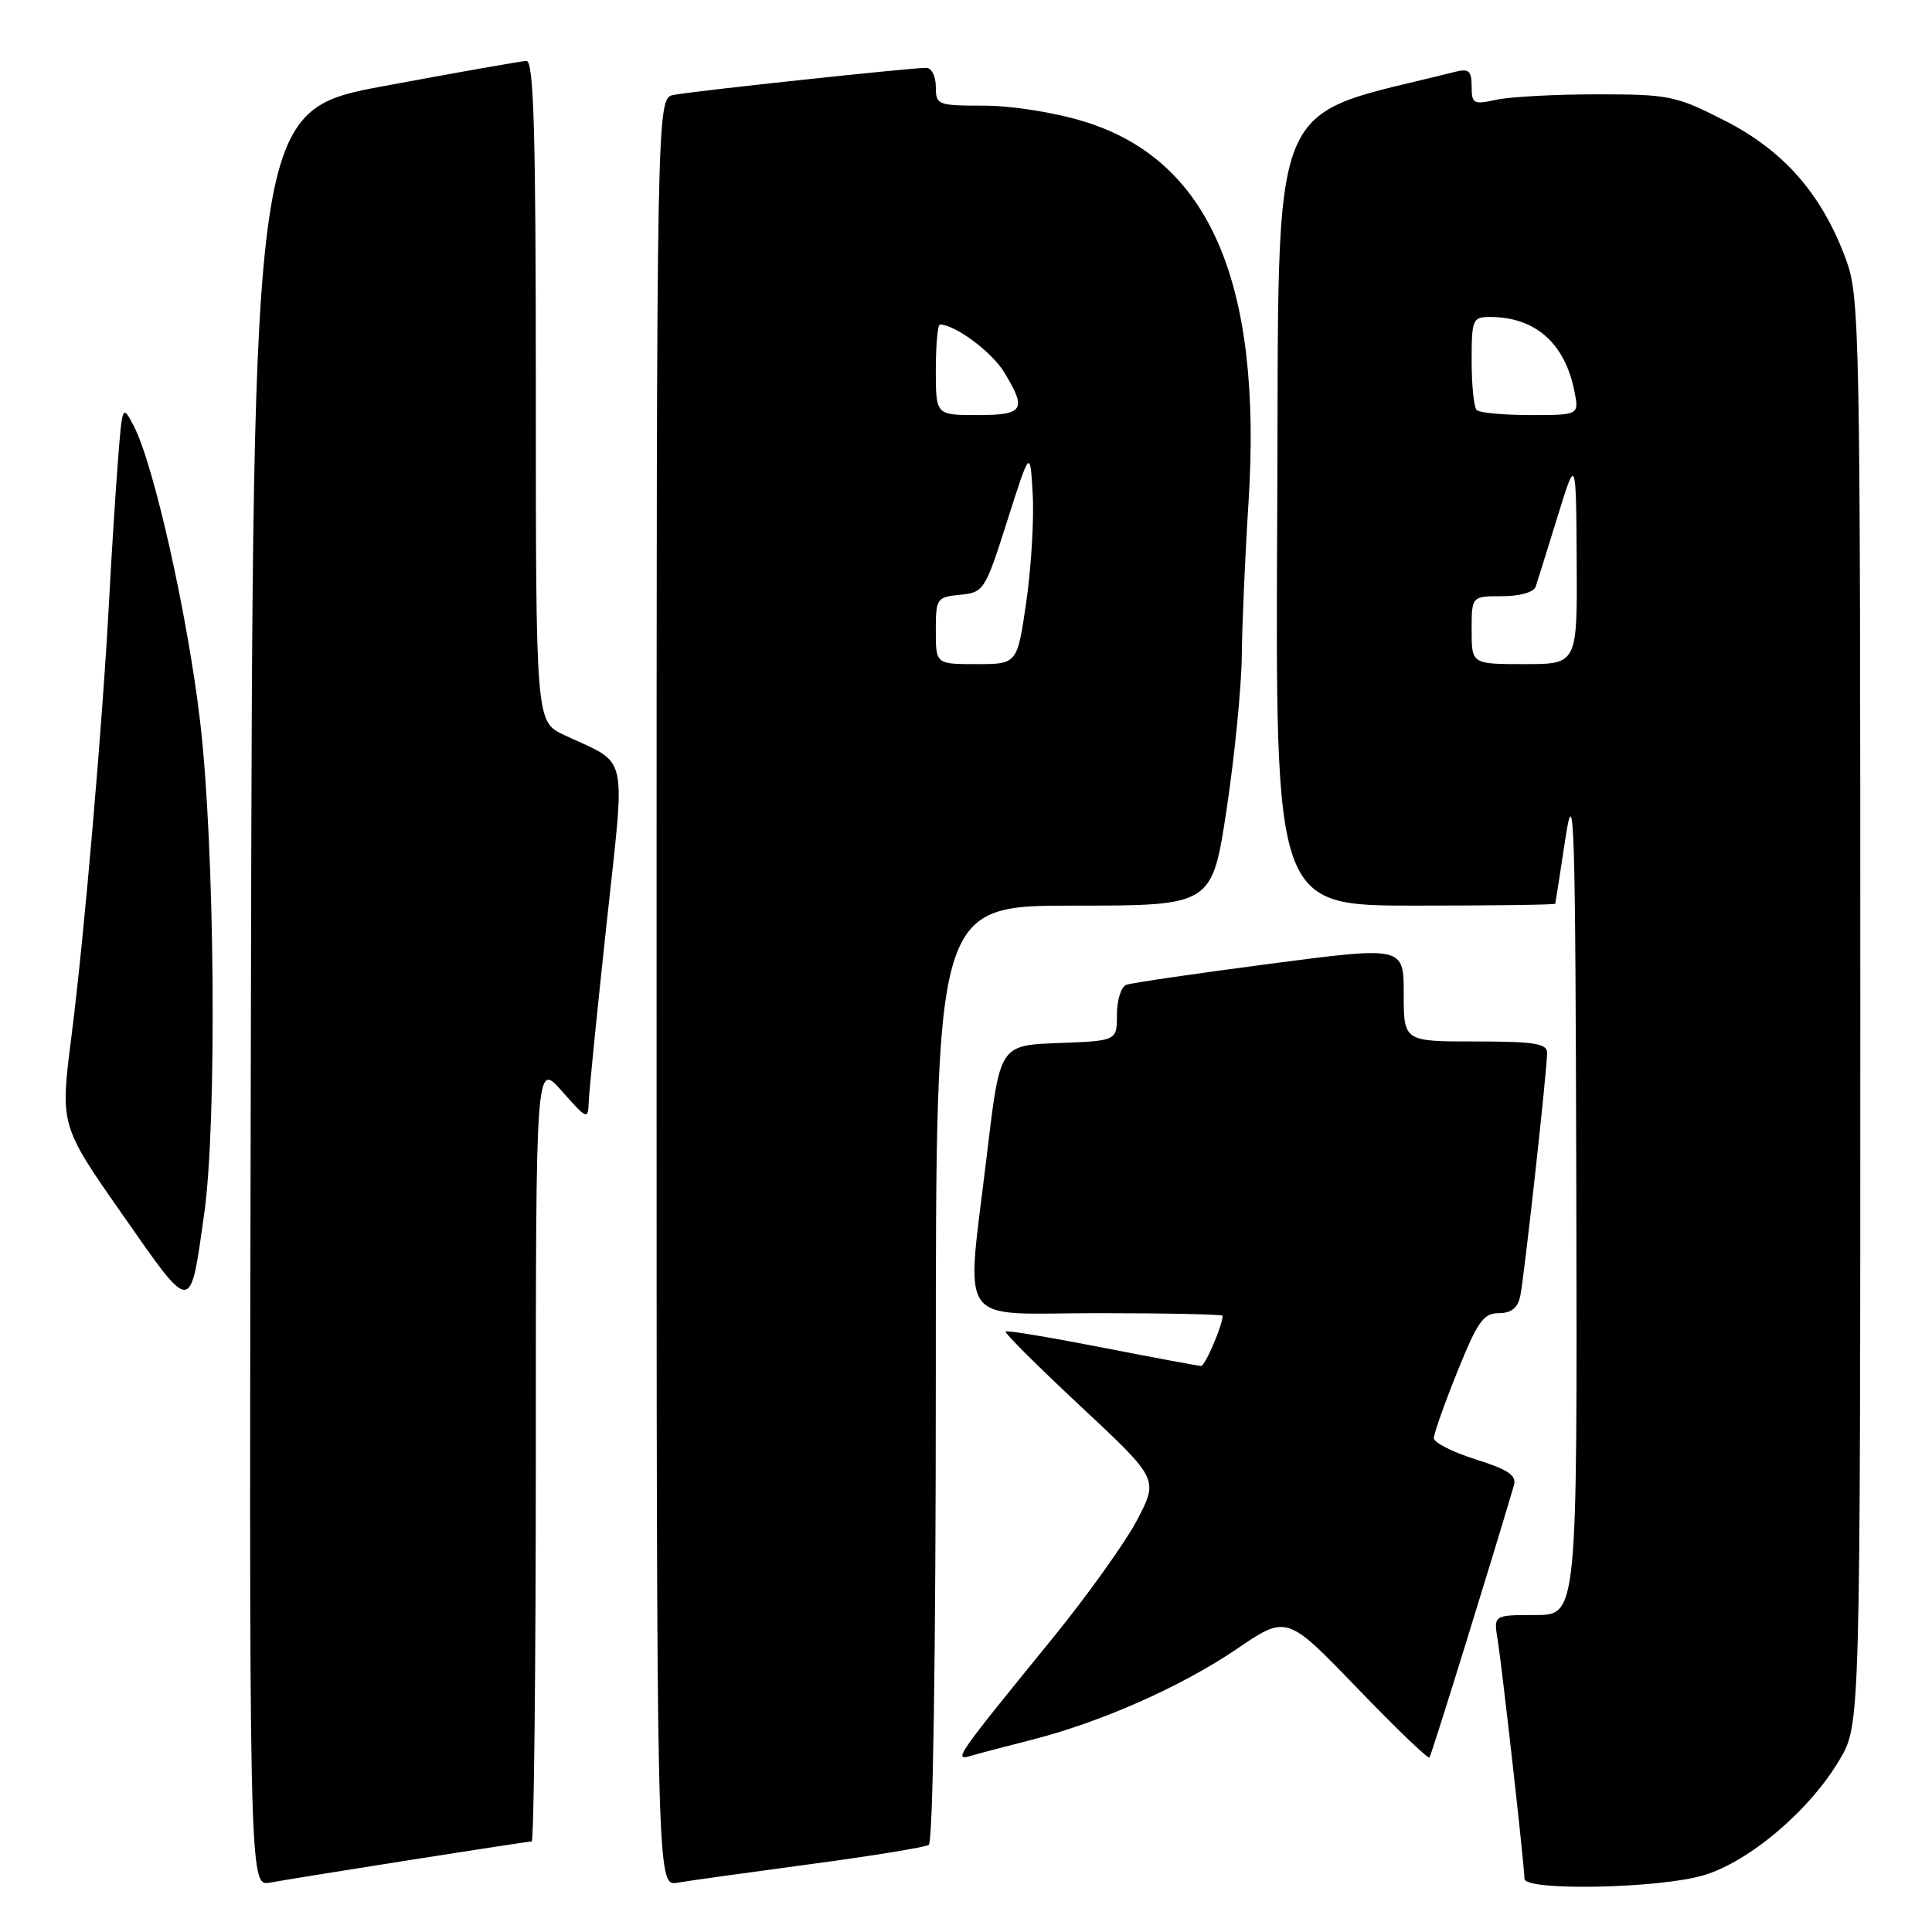 <?xml version="1.0" encoding="UTF-8" standalone="no"?>
<!DOCTYPE svg PUBLIC "-//W3C//DTD SVG 1.1//EN" "http://www.w3.org/Graphics/SVG/1.1/DTD/svg11.dtd" >
<svg xmlns="http://www.w3.org/2000/svg" xmlns:xlink="http://www.w3.org/1999/xlink" version="1.1" viewBox="0 0 256 256">
 <g >
 <path fill="currentColor"
d=" M 54.20 246.48 C 62.83 245.12 70.14 244.00 70.45 244.00 C 70.75 244.00 71.00 220.75 71.00 192.33 C 71.00 140.67 71.00 140.67 74.46 144.58 C 77.80 148.37 77.92 148.41 78.01 146.00 C 78.06 144.62 79.11 134.11 80.35 122.64 C 82.89 99.04 83.43 101.48 74.75 97.39 C 71.00 95.63 71.00 95.63 71.00 51.81 C 71.00 17.39 70.73 8.01 69.75 8.07 C 69.06 8.10 60.62 9.59 51.00 11.38 C 33.50 14.62 33.50 14.62 33.25 132.29 C 32.99 249.95 32.99 249.95 35.75 249.46 C 37.26 249.18 45.56 247.84 54.20 246.48 Z  M 107.31 247.02 C 115.46 245.93 122.55 244.78 123.06 244.46 C 123.63 244.11 124.00 219.36 124.00 181.94 C 124.00 120.00 124.00 120.00 142.30 120.00 C 160.60 120.00 160.60 120.00 162.53 107.25 C 163.59 100.24 164.49 91.12 164.54 87.00 C 164.58 82.88 164.98 73.65 165.44 66.50 C 167.27 37.43 160.25 21.19 143.64 16.10 C 139.73 14.90 134.05 14.00 130.39 14.00 C 124.24 14.00 124.00 13.91 124.00 11.50 C 124.00 10.12 123.44 9.00 122.75 8.99 C 120.68 8.98 91.68 12.09 89.25 12.58 C 87.00 13.04 87.00 13.04 87.00 131.49 C 87.00 249.95 87.00 249.95 89.75 249.47 C 91.26 249.21 99.17 248.11 107.31 247.02 Z  M 225.72 248.49 C 231.80 246.68 239.82 239.87 243.78 233.13 C 246.50 228.50 246.50 228.50 246.50 134.00 C 246.50 42.88 246.43 39.31 244.56 34.26 C 241.38 25.71 236.37 19.98 228.57 16.00 C 222.07 12.68 221.18 12.50 211.60 12.50 C 206.05 12.50 200.04 12.83 198.25 13.22 C 195.26 13.89 195.00 13.75 195.00 11.46 C 195.00 9.37 194.63 9.05 192.75 9.53 C 167.49 15.91 169.52 10.86 169.24 67.85 C 168.98 120.00 168.98 120.00 187.49 120.00 C 197.67 120.00 206.03 119.89 206.08 119.75 C 206.12 119.61 206.73 115.67 207.44 111.00 C 208.60 103.43 208.75 108.62 208.87 158.25 C 209.00 214.00 209.00 214.00 203.45 214.00 C 197.91 214.00 197.91 214.00 198.44 217.25 C 199.03 220.85 202.00 247.30 202.00 248.95 C 202.00 250.59 219.82 250.24 225.72 248.49 Z  M 136.56 230.57 C 145.80 228.24 156.49 223.51 163.86 218.51 C 170.50 213.99 170.50 213.99 179.79 223.63 C 184.89 228.93 189.22 233.09 189.41 232.88 C 189.67 232.59 197.84 206.23 200.60 196.82 C 200.98 195.50 199.87 194.74 195.55 193.38 C 192.50 192.42 190.00 191.15 189.99 190.57 C 189.99 189.98 191.39 186.01 193.11 181.75 C 195.77 175.14 196.57 174.00 198.59 174.00 C 200.24 174.00 201.11 173.32 201.44 171.75 C 201.97 169.21 205.00 141.79 205.00 139.49 C 205.00 138.27 203.25 138.00 195.50 138.00 C 186.00 138.00 186.00 138.00 186.00 131.69 C 186.00 125.39 186.00 125.39 168.25 127.71 C 158.49 128.99 149.94 130.24 149.25 130.49 C 148.56 130.74 148.00 132.51 148.00 134.43 C 148.00 137.92 148.00 137.92 140.25 138.21 C 132.50 138.50 132.50 138.50 130.83 152.50 C 127.99 176.38 126.37 174.00 145.50 174.00 C 154.57 174.00 162.00 174.16 162.00 174.35 C 162.00 175.60 159.69 181.00 159.15 181.00 C 158.79 180.99 152.89 179.89 146.03 178.55 C 139.17 177.21 133.41 176.25 133.24 176.43 C 133.06 176.61 137.55 181.08 143.21 186.36 C 153.50 195.98 153.50 195.98 150.70 201.36 C 149.15 204.32 144.09 211.41 139.44 217.12 C 126.74 232.71 126.29 233.35 128.60 232.67 C 129.65 232.36 133.23 231.42 136.56 230.57 Z  M 27.06 160.82 C 28.77 148.68 28.47 112.19 26.52 95.64 C 24.85 81.43 20.37 61.50 17.71 56.41 C 16.23 53.60 16.20 53.66 15.63 61.03 C 15.31 65.14 14.78 73.45 14.46 79.50 C 13.58 95.98 11.17 123.98 9.47 137.30 C 7.96 149.11 7.96 149.11 16.23 160.94 C 25.53 174.24 25.16 174.25 27.06 160.82 Z  M 124.00 83.56 C 124.00 79.30 124.12 79.11 127.22 78.81 C 130.36 78.51 130.53 78.24 133.47 69.00 C 136.50 59.50 136.50 59.50 136.84 65.50 C 137.03 68.80 136.64 75.21 135.99 79.75 C 134.79 88.00 134.79 88.00 129.40 88.00 C 124.00 88.00 124.00 88.00 124.00 83.56 Z  M 124.00 49.00 C 124.00 45.70 124.25 43.00 124.55 43.00 C 126.53 43.00 131.40 46.61 133.04 49.30 C 136.10 54.31 135.67 55.00 129.50 55.00 C 124.00 55.00 124.00 55.00 124.00 49.00 Z  M 195.00 83.50 C 195.00 79.00 195.00 79.00 199.03 79.00 C 201.37 79.00 203.24 78.47 203.48 77.75 C 203.71 77.06 205.01 72.90 206.37 68.50 C 208.83 60.50 208.83 60.50 208.92 74.25 C 209.00 88.00 209.00 88.00 202.00 88.00 C 195.00 88.00 195.00 88.00 195.00 83.50 Z  M 195.67 54.33 C 195.30 53.97 195.00 51.04 195.00 47.83 C 195.00 42.32 195.13 42.00 197.43 42.00 C 203.41 42.00 207.34 45.45 208.61 51.80 C 209.25 55.00 209.25 55.00 202.79 55.00 C 199.24 55.00 196.03 54.70 195.67 54.33 Z "/>
</g>
</svg>